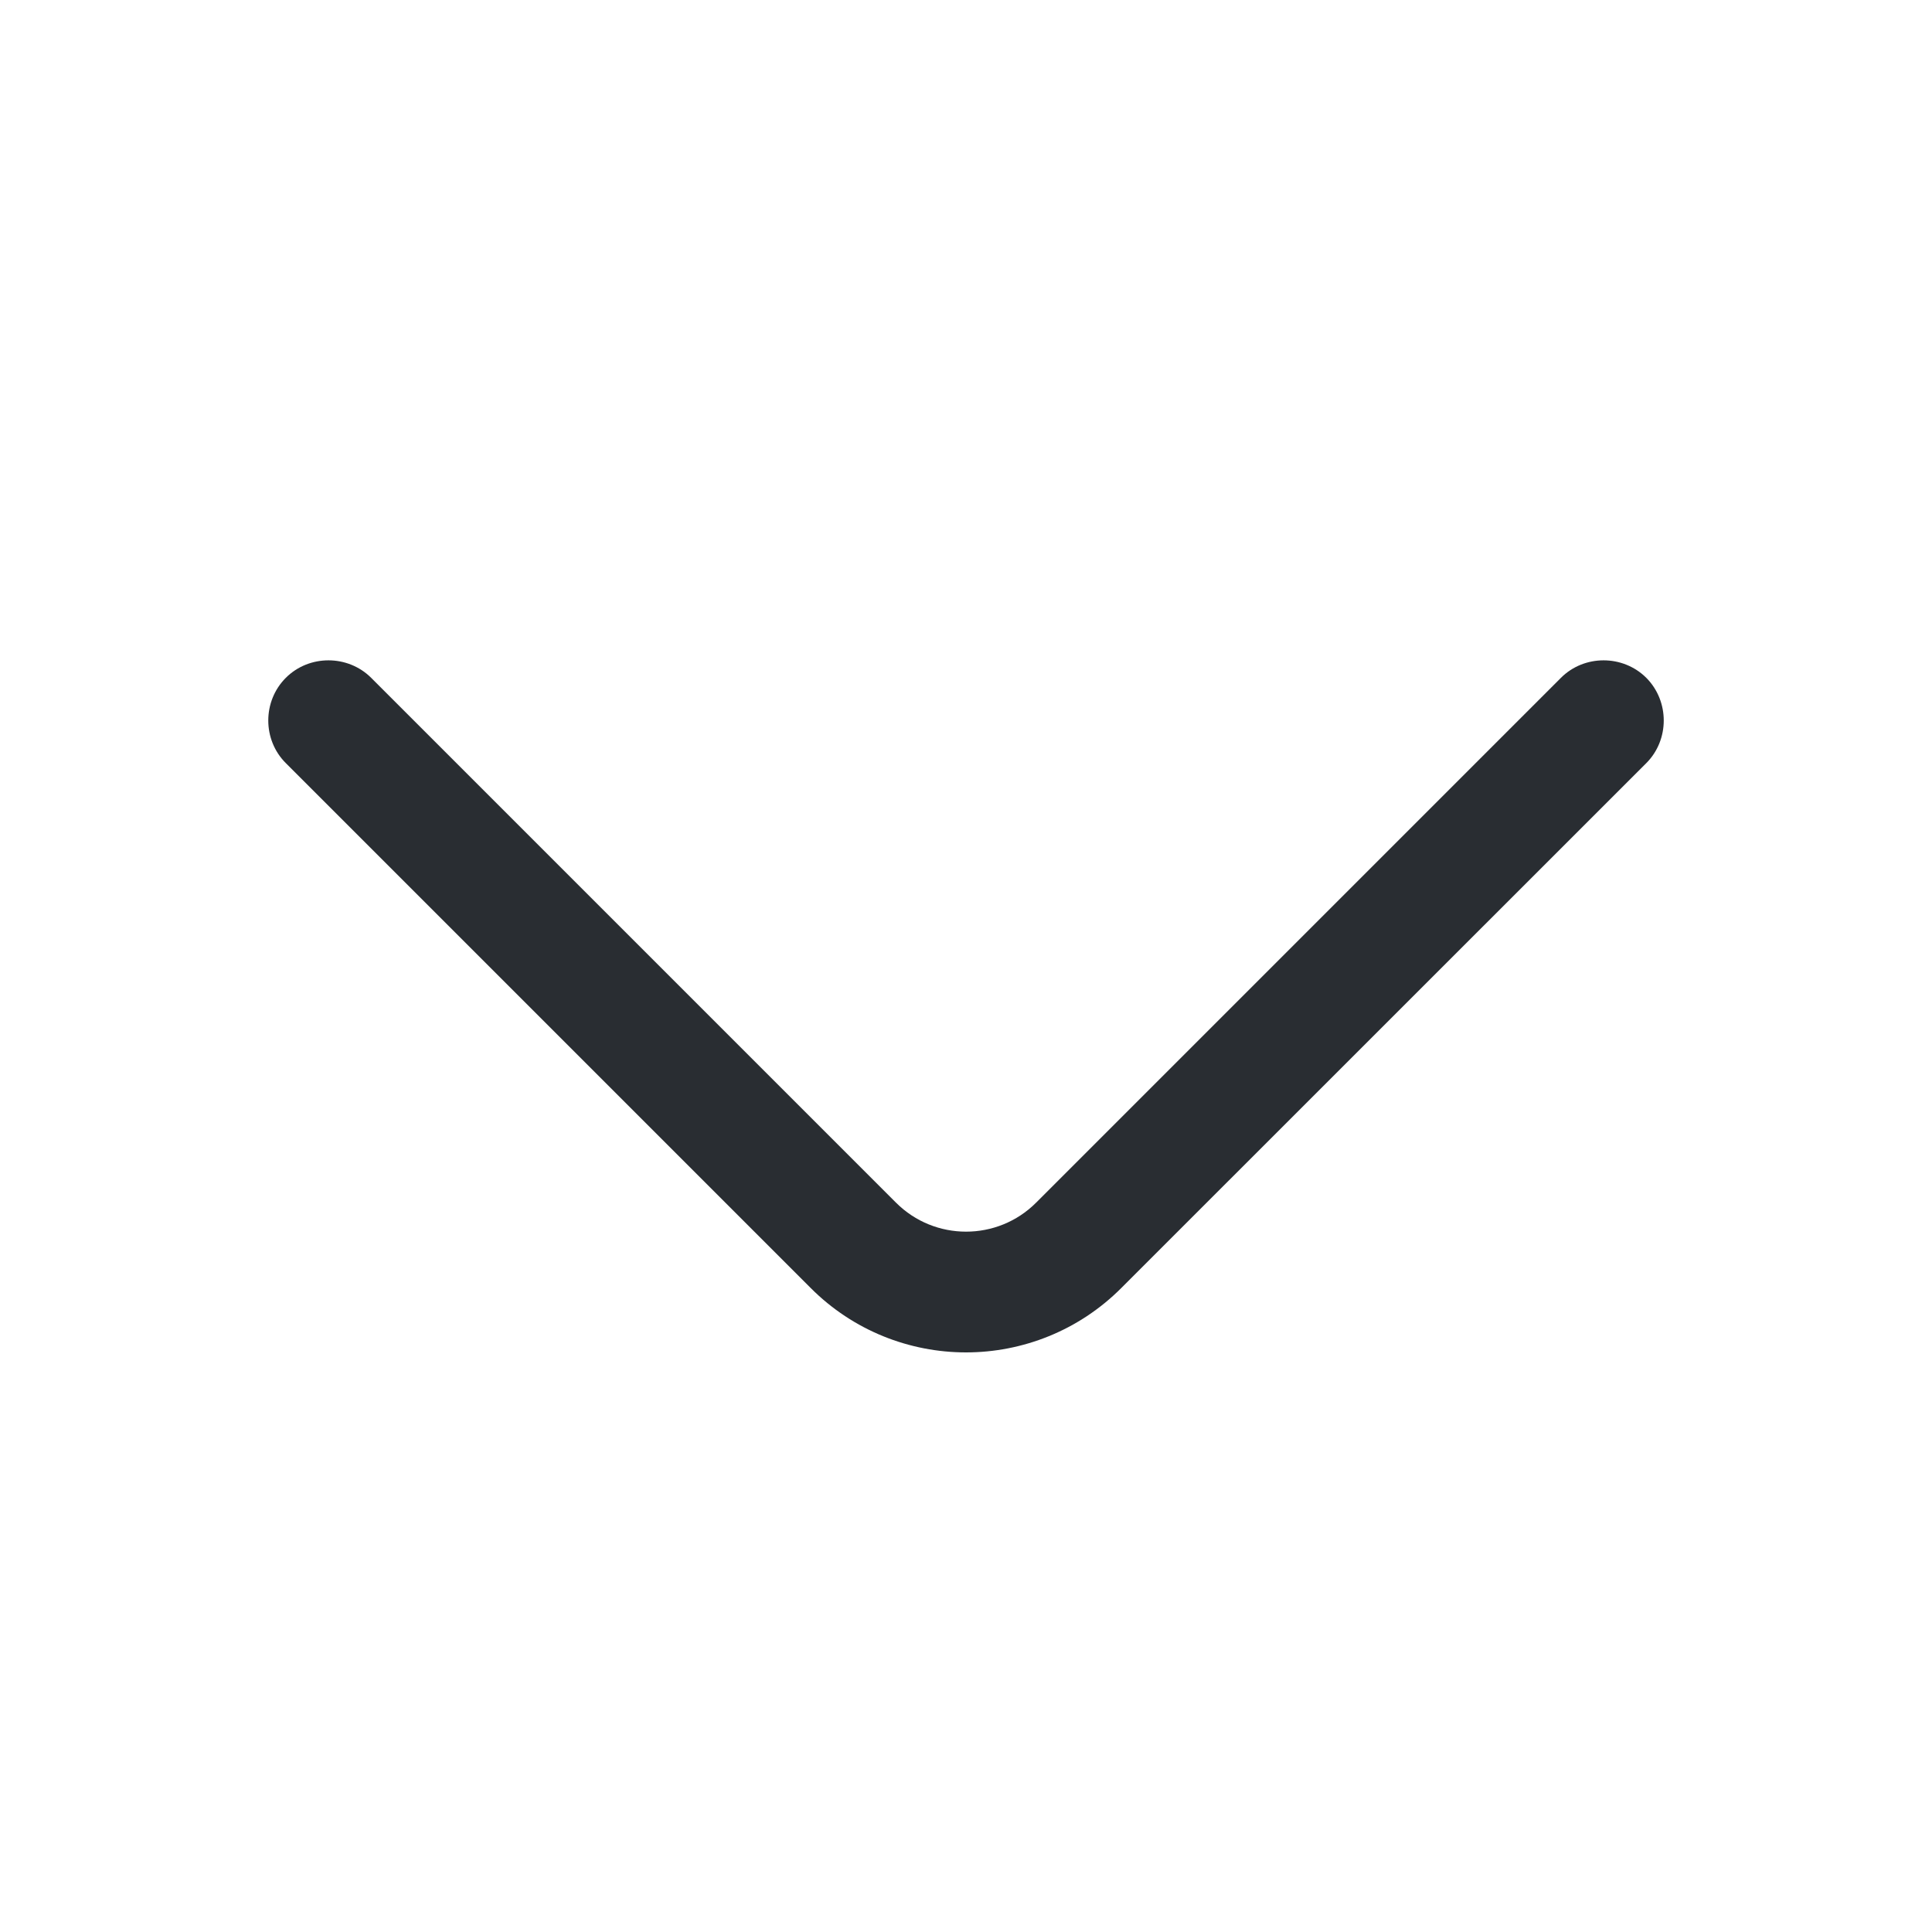 <svg
  width="18"
  height="18"
  viewBox="0 0 18 18"
  fill="none"
  xmlns="http://www.w3.org/2000/svg"
>
<path
    d="M9 12.6C8.475 12.6 7.95 12.398 7.553 12L2.663 7.11C2.445 6.893 2.445 6.533 2.663 6.315C2.88 6.098 3.24 6.098 3.458 6.315L8.348 11.205C8.708 11.565 9.293 11.565 9.653 11.205L14.543 6.315C14.76 6.098 15.12 6.098 15.338 6.315C15.555 6.533 15.555 6.893 15.338 7.11L10.447 12C10.05 12.398 9.525 12.6 9 12.6Z"
    fill="#292D32"
  />
</svg>
